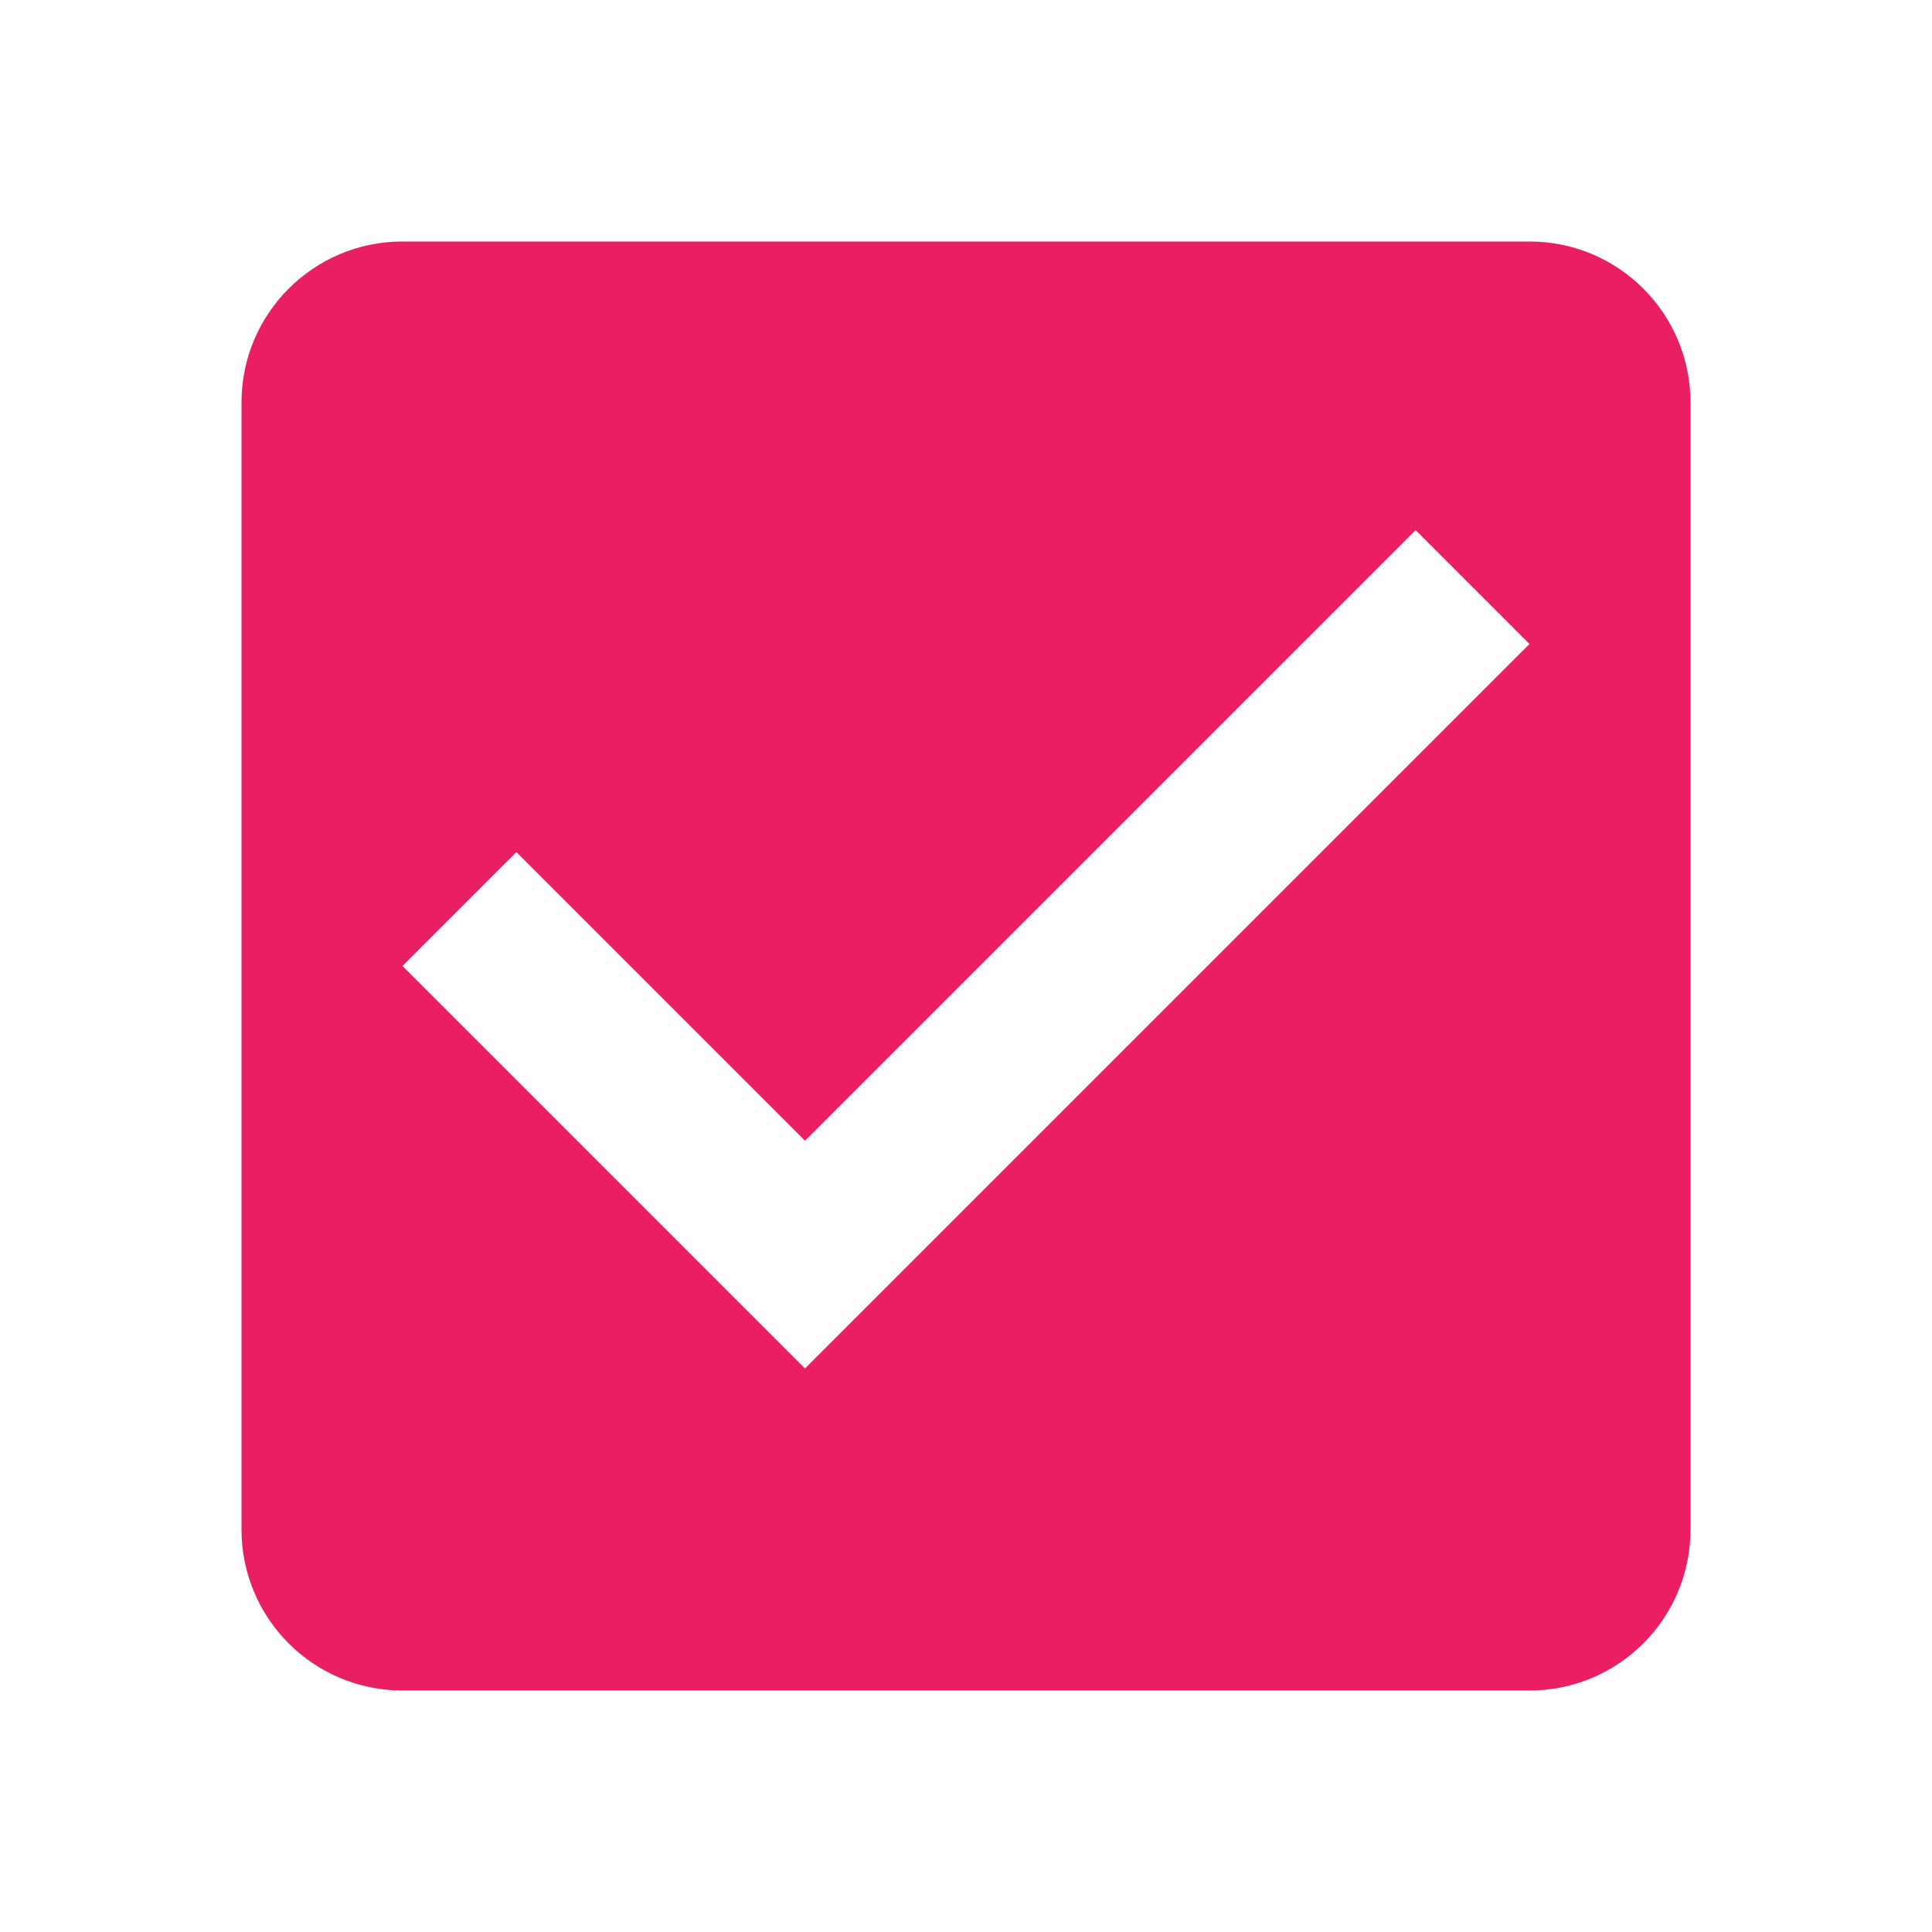 <svg xmlns="http://www.w3.org/2000/svg" viewBox="0 0 48 48" fill="#E91E63"><path d="m38 6h-28c-2.21 0-4 1.79-4 4v28c0 2.21 1.79 4 4 4h28c2.21 0 4-1.79 4-4v-28c0-2.21-1.79-4-4-4m-18 28l-10-10 2.83-2.83 7.17 7.17 15.17-15.17 2.83 2.83-18 18"/></svg>